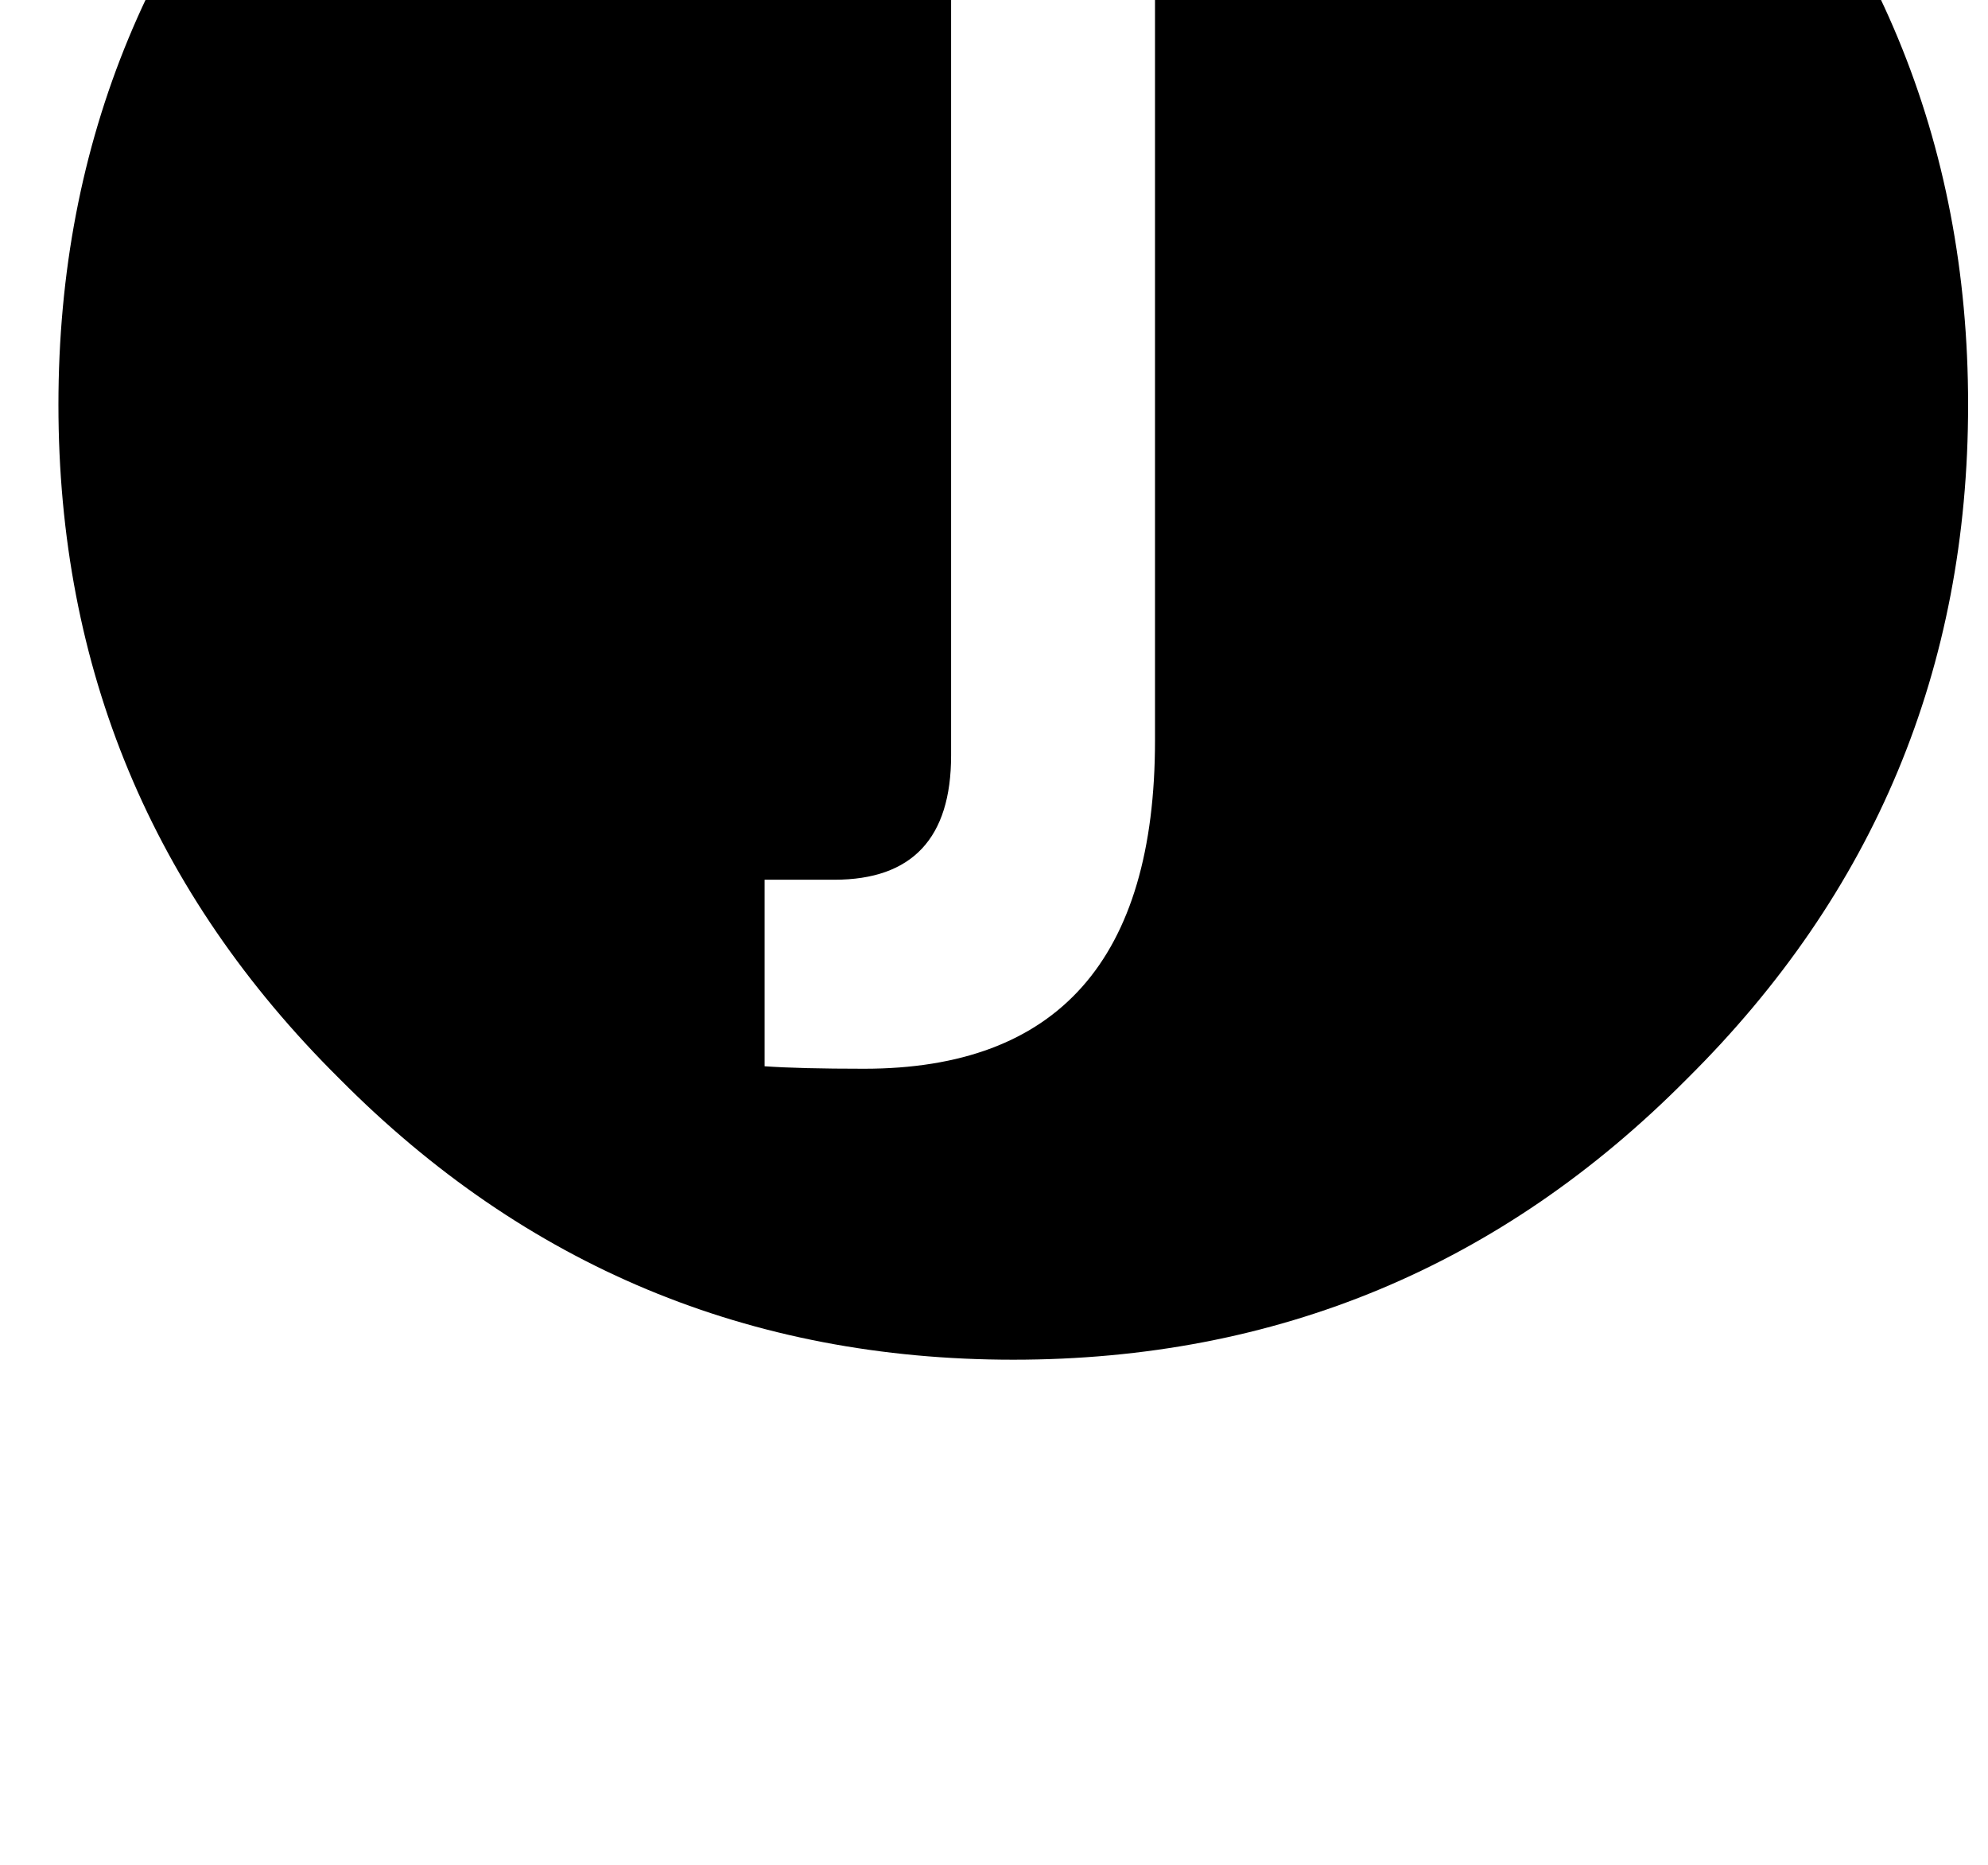 <?xml version="1.0" standalone="no"?>
<!DOCTYPE svg PUBLIC "-//W3C//DTD SVG 1.1//EN" "http://www.w3.org/Graphics/SVG/1.1/DTD/svg11.dtd" >
<svg xmlns="http://www.w3.org/2000/svg" xmlns:xlink="http://www.w3.org/1999/xlink" version="1.1" viewBox="-10 0 1066 1000">
   <path fill="currentColor"
d="M533.333 -295q212 0 361.334 149.333q150.666 150.667 150.666 362.667t-150.666 361.333q-149.334 150.667 -361.334 150.667t-361.333 -150.667q-150.667 -149.333 -150.667 -361.333t150.667 -362.667q149.333 -149.333 361.333 -149.333zM609.333 -127h-109.333v532
q0 66.667 -62.667 66.667h-37.333v100q18.667 1.333 53.333 1.333q156 0 156 -176v-524z" />
</svg>
